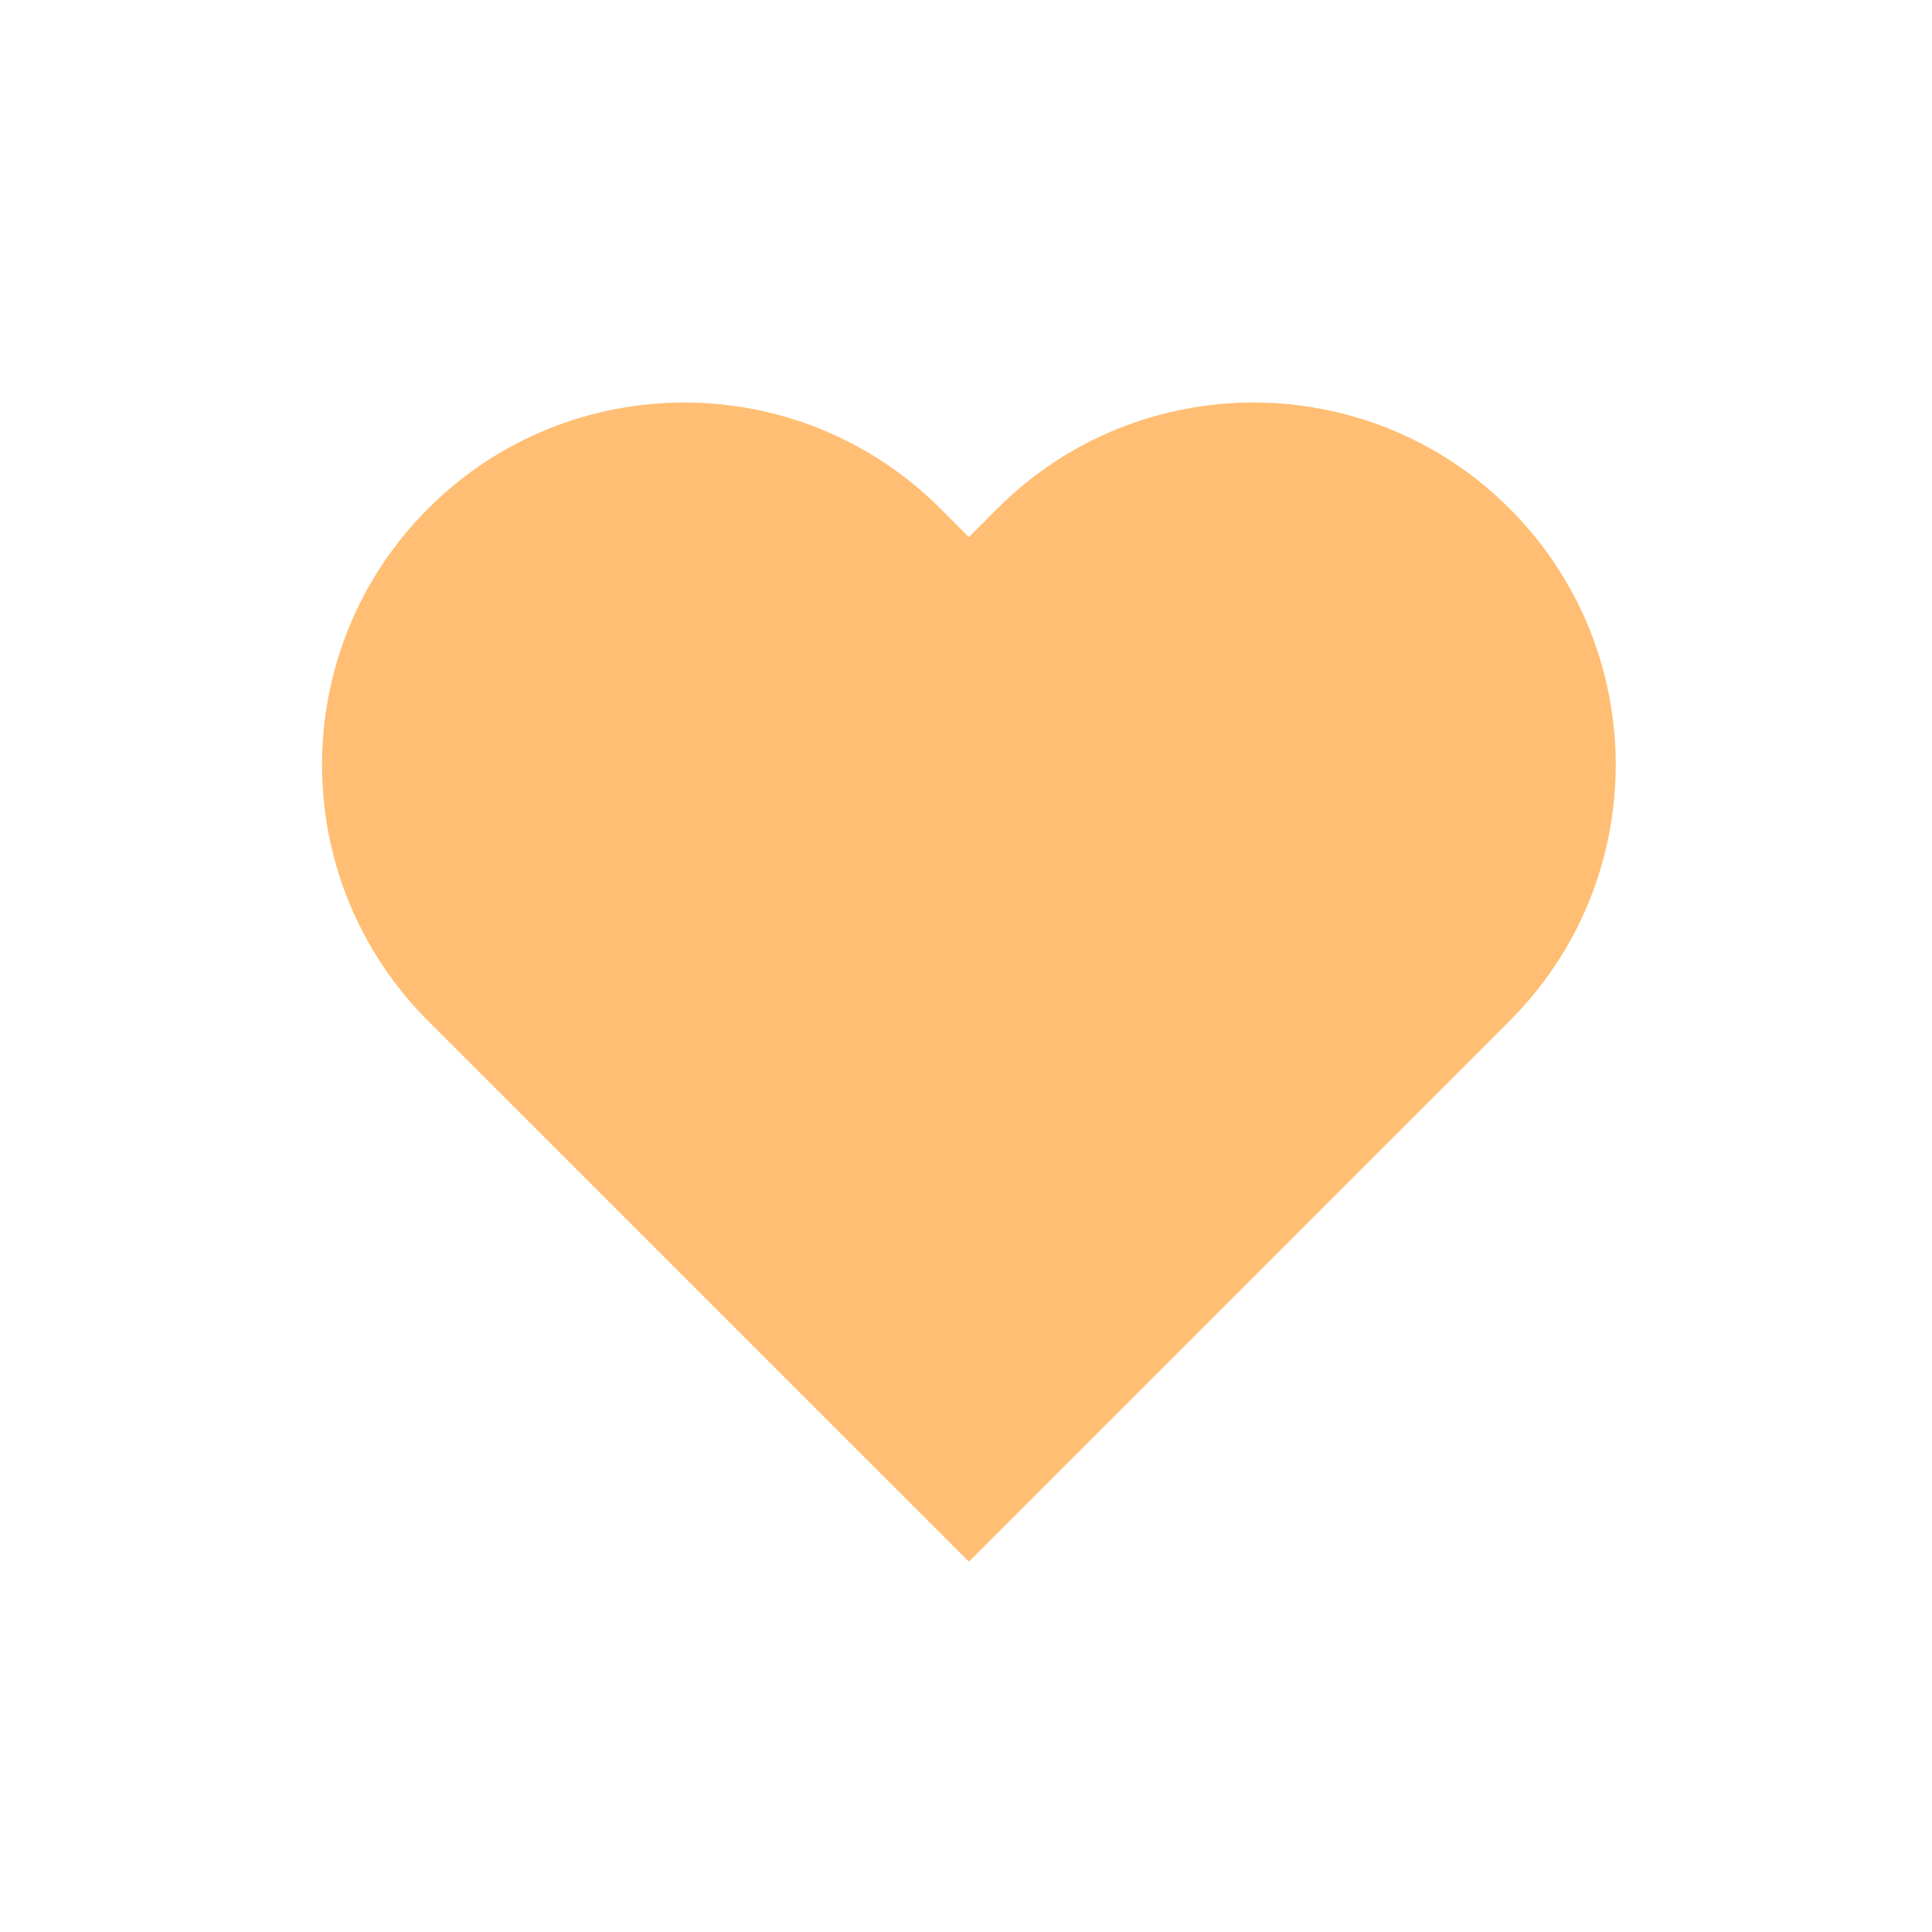 <svg width="24" height="24" viewBox="0 0 24 24" fill="none" xmlns="http://www.w3.org/2000/svg">
<path d="M5.318 6.318C3.561 8.075 3.561 10.925 5.318 12.682L12.036 19.399L18.753 12.682C20.511 10.925 20.51 8.075 18.753 6.318C16.996 4.561 14.146 4.561 12.389 6.318L12.036 6.672L11.682 6.318C9.925 4.561 7.075 4.561 5.318 6.318Z" fill="#FFBE73"/>
</svg>
